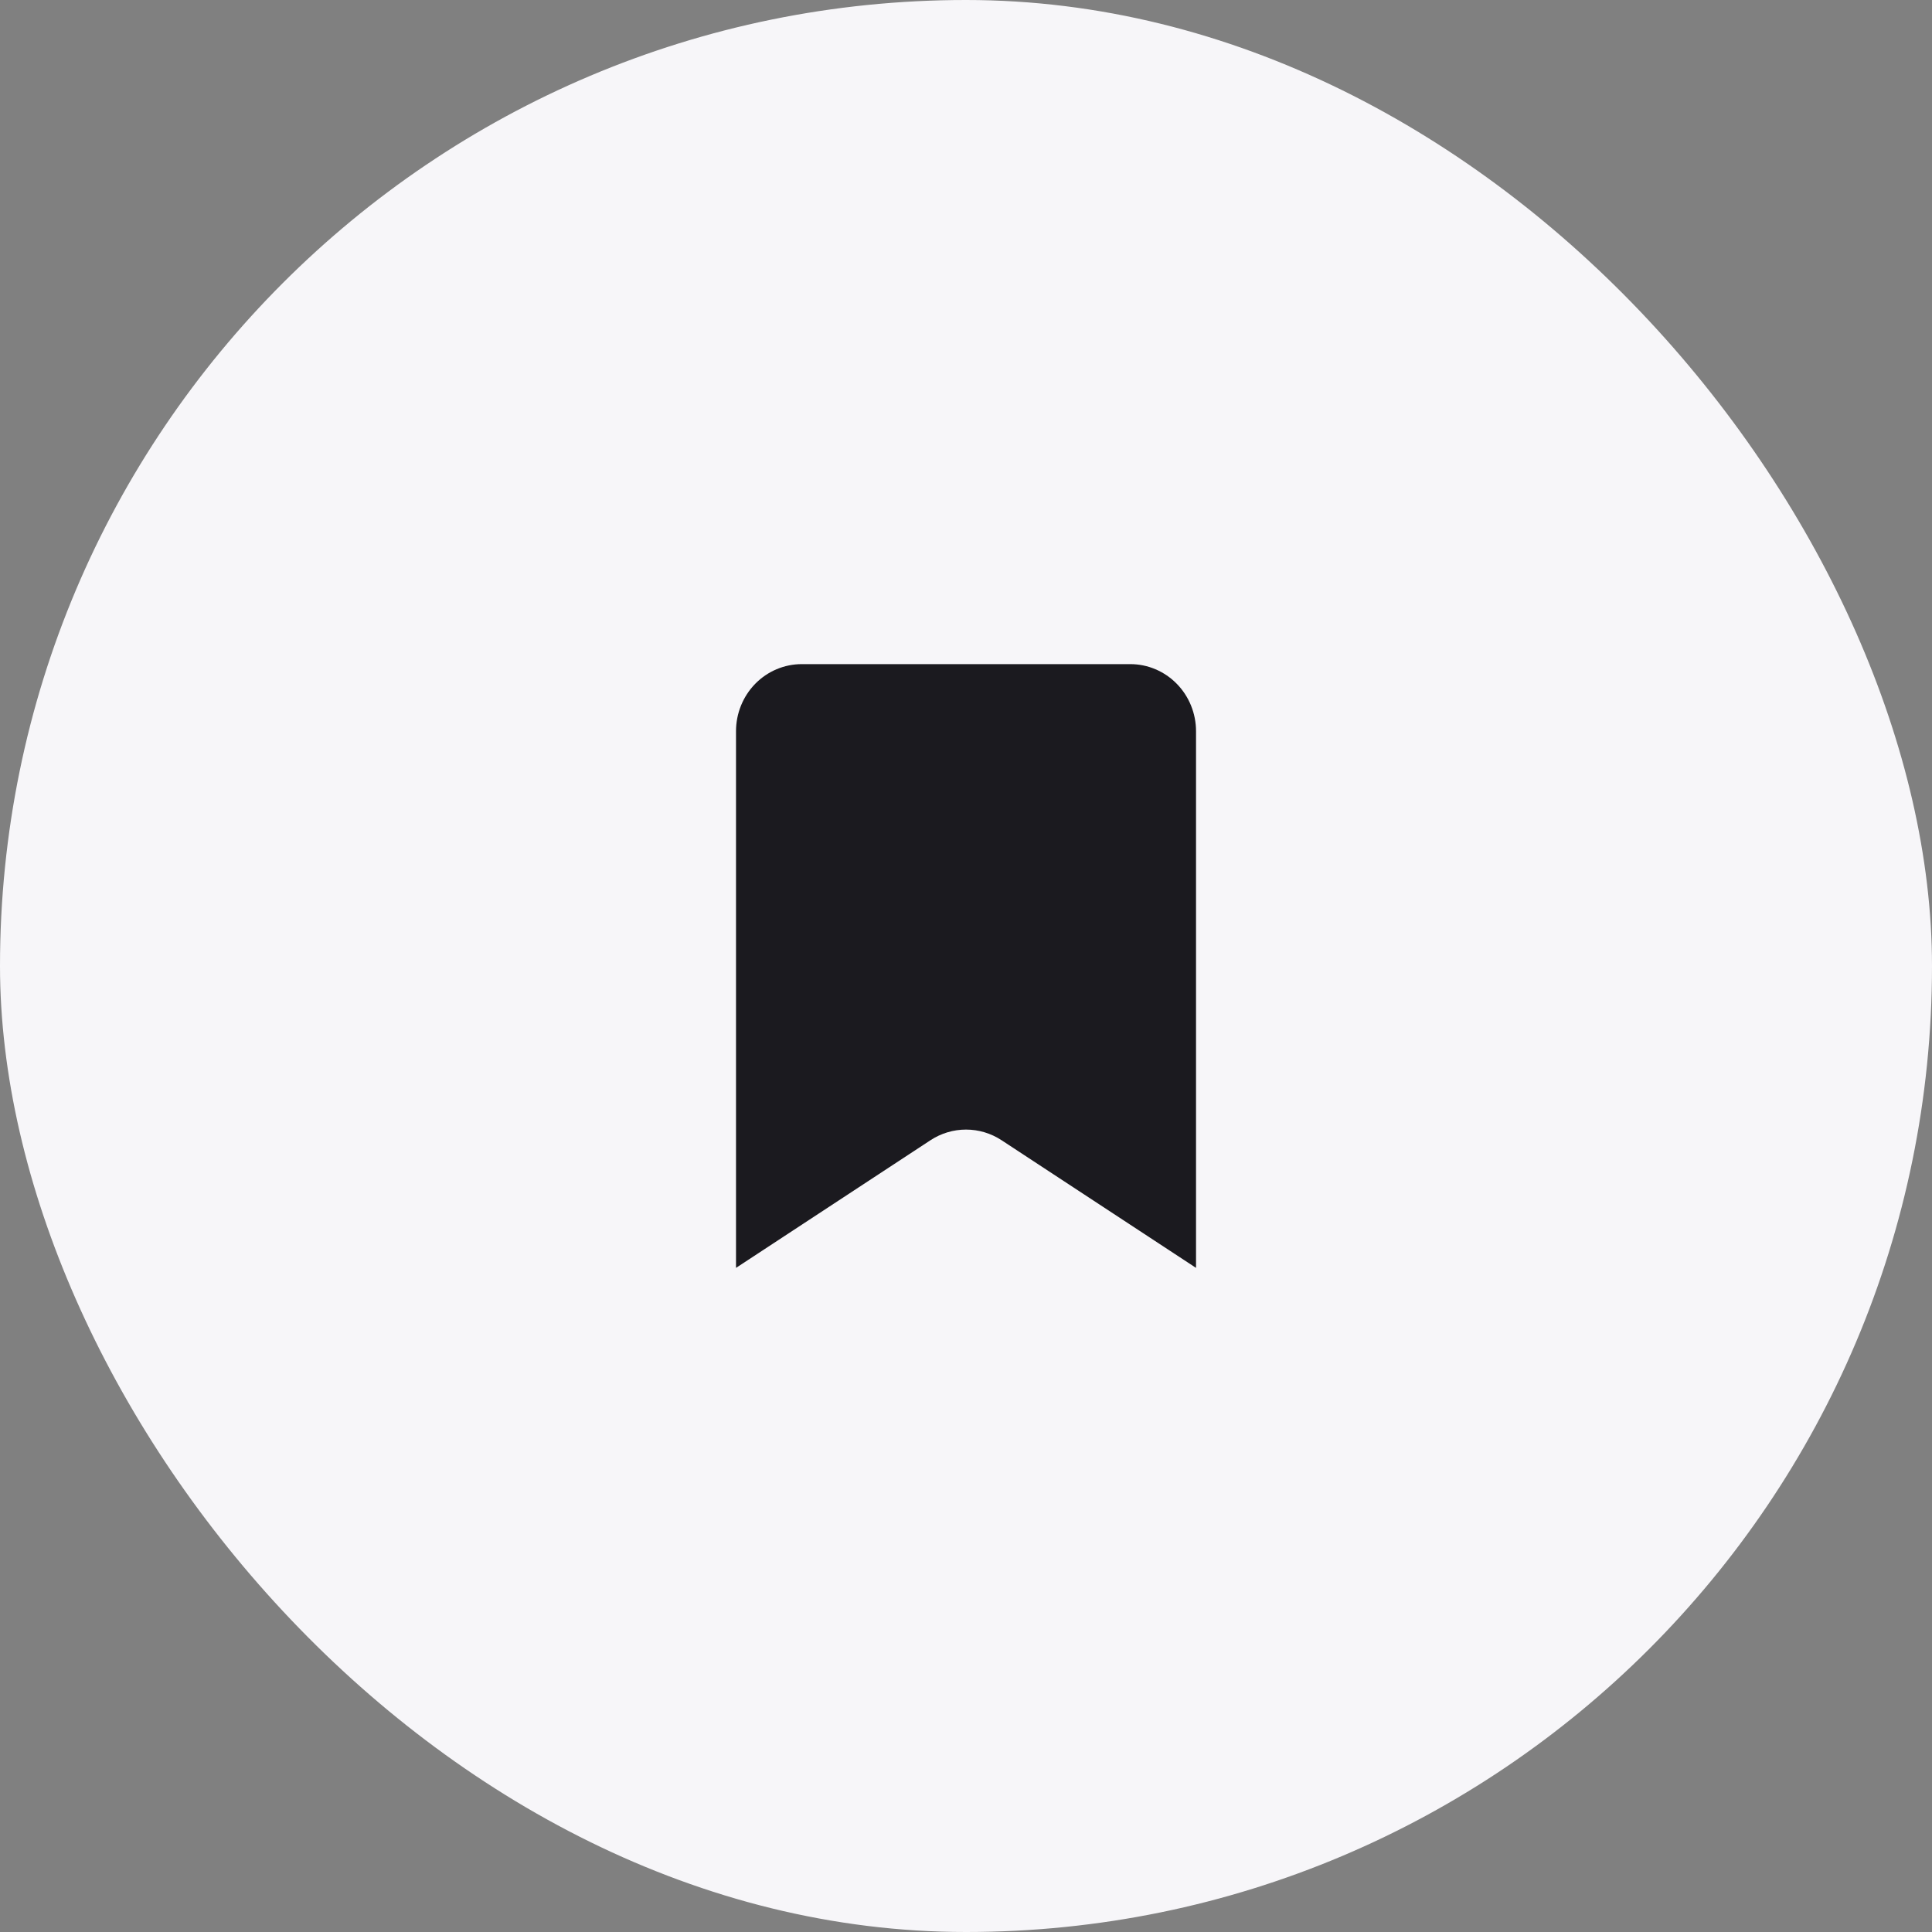 <svg width="48" height="48" viewBox="0 0 48 48" fill="none" xmlns="http://www.w3.org/2000/svg">
<rect x="0" y="0" width="48" height="48" fill="#808080" stroke="none"/>
<rect width="48" height="48" rx="24" fill="#F7F6F9"/>
<path d="M18.286 31.5V18.167C18.286 17.725 18.458 17.301 18.764 16.988C19.07 16.676 19.486 16.5 19.919 16.5H28.082C28.515 16.5 28.93 16.676 29.236 16.988C29.543 17.301 29.715 17.725 29.715 18.167V31.5L24.884 28.329C24.62 28.156 24.314 28.064 24 28.064C23.687 28.064 23.381 28.156 23.117 28.329L18.286 31.5Z" fill="#1B1A1F"/>
</svg>
